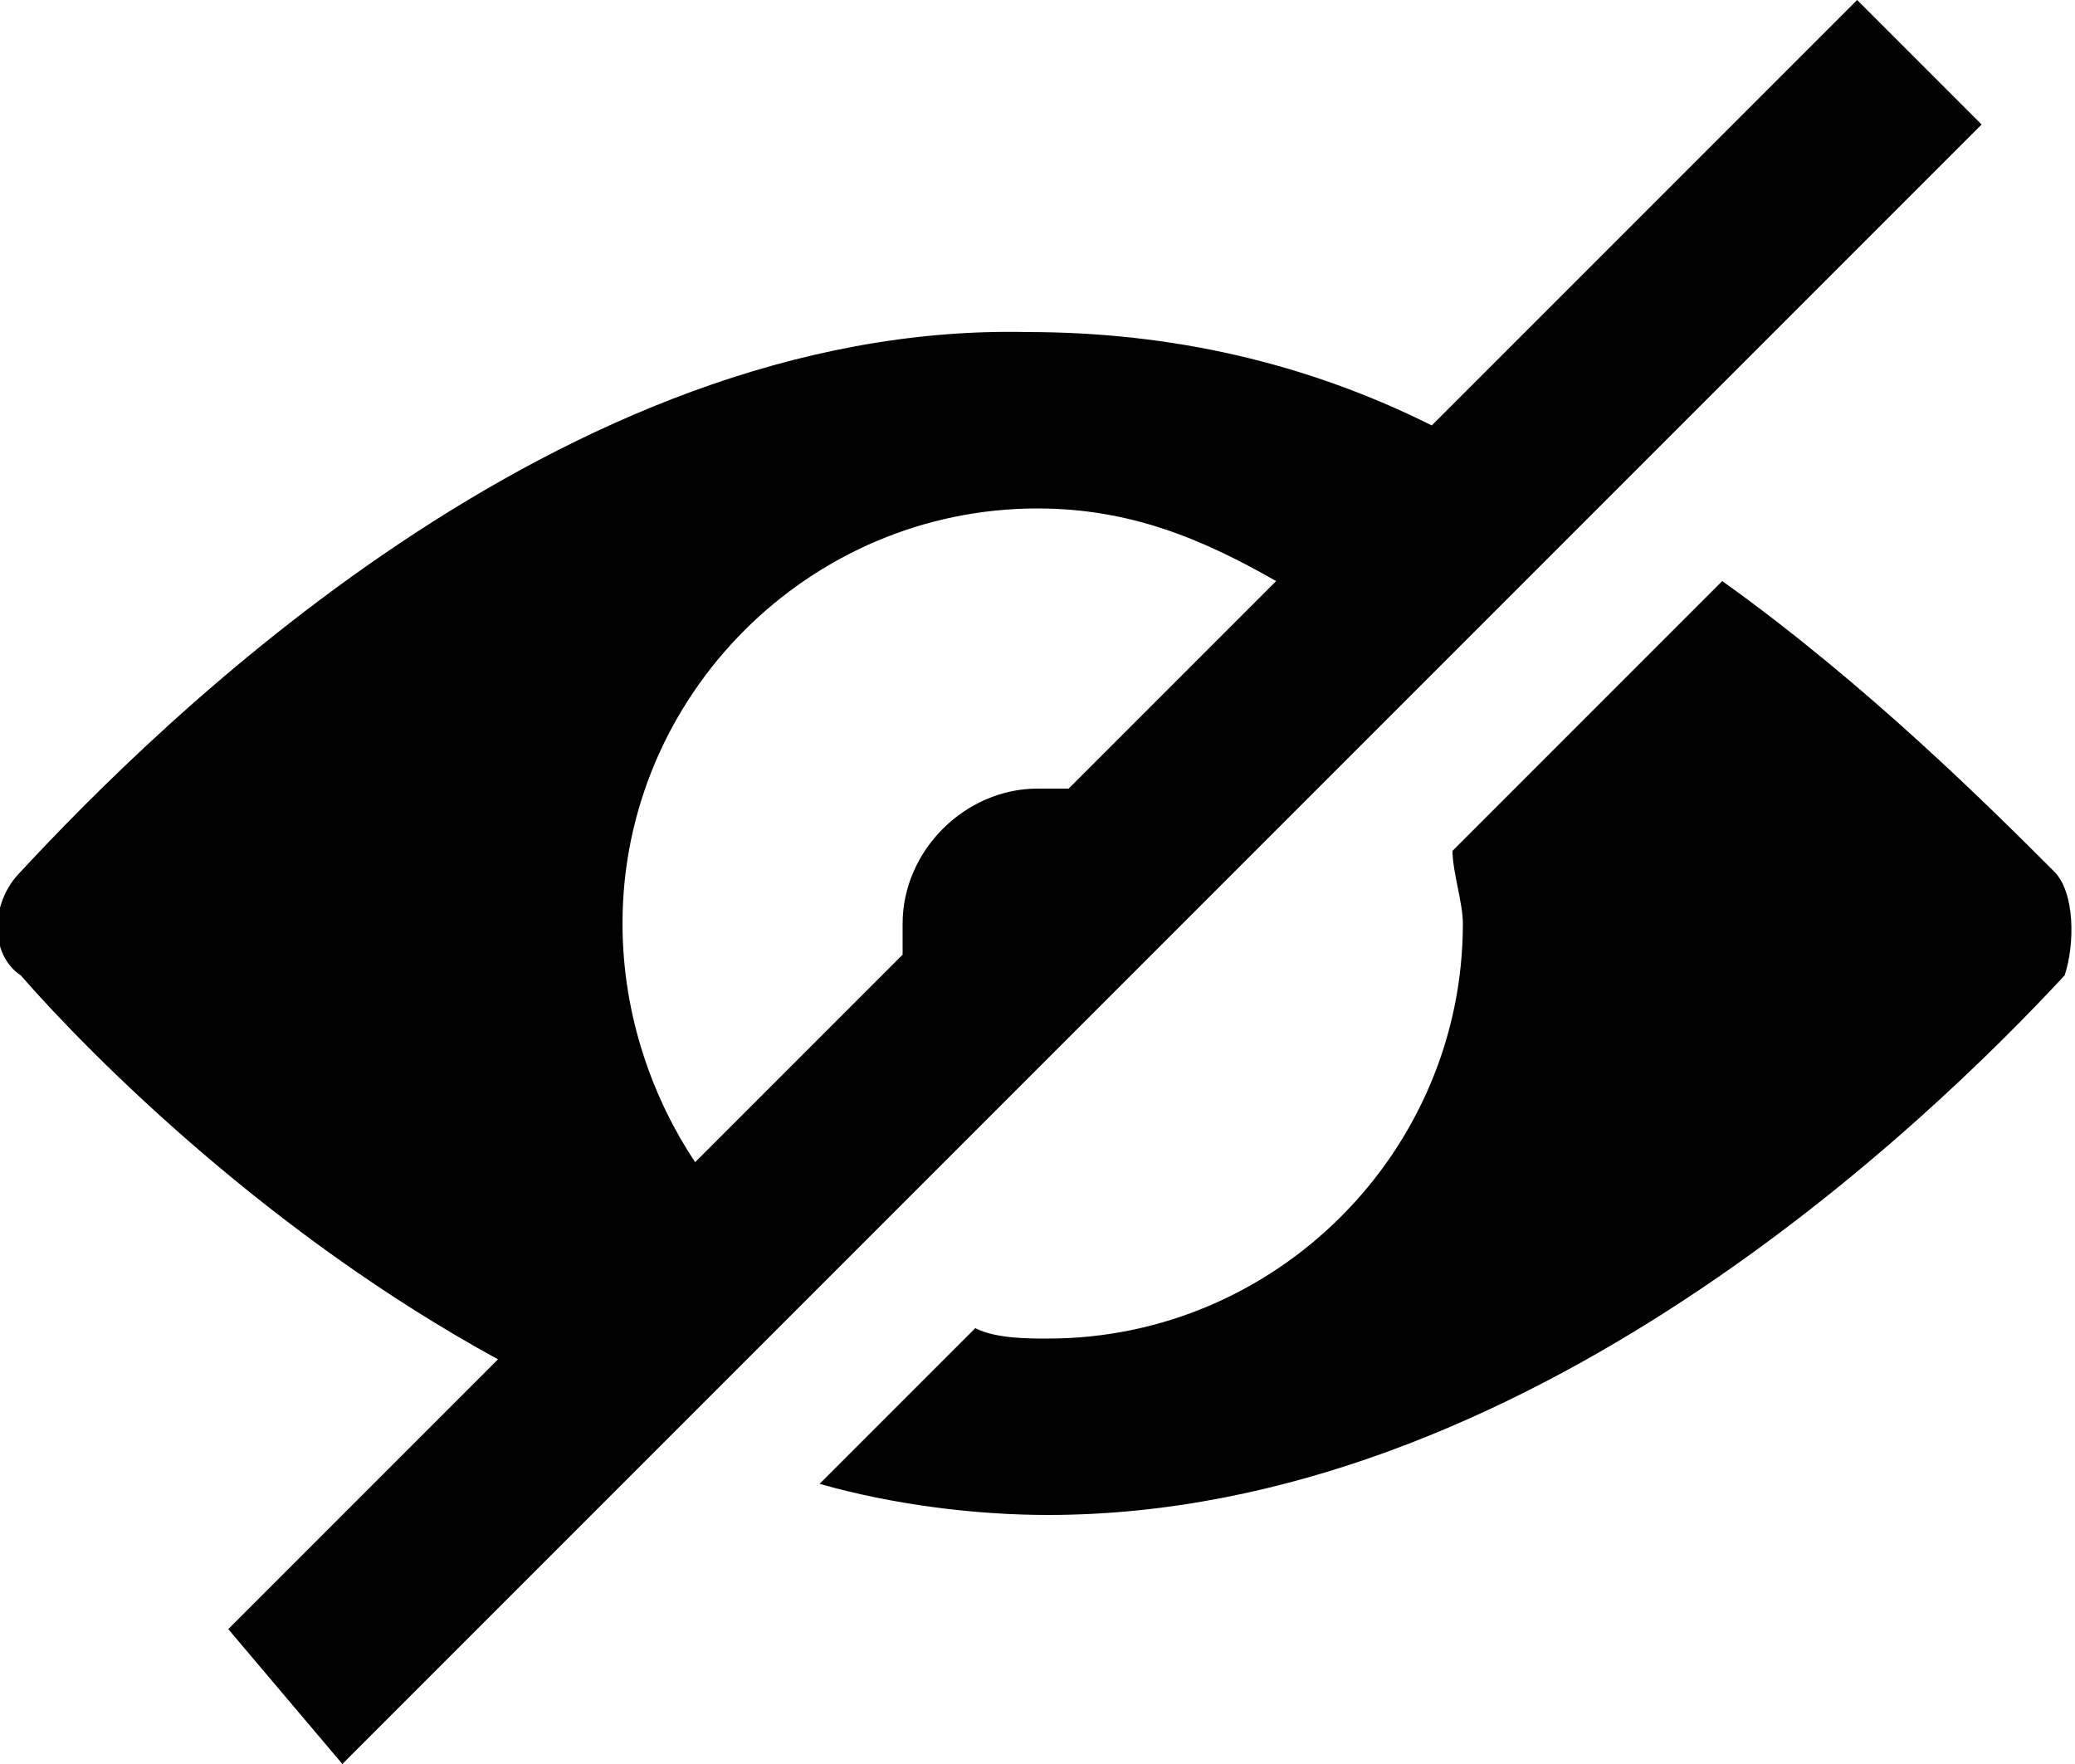<?xml version="1.0" encoding="utf-8"?>
<!-- Generator: Adobe Illustrator 19.1.1, SVG Export Plug-In . SVG Version: 6.00 Build 0)  -->
<svg version="1.1" id="Layer_1" xmlns="http://www.w3.org/2000/svg" xmlns:xlink="http://www.w3.org/1999/xlink" x="0px" y="0px"
	 viewBox="3.5 6 20 17" style="enable-background:new 3.5 6 20 17;" xml:space="preserve">
<g>
	<g>
		<path d="M21.4,6l-4.1,4.1c-1.2-0.6-2.5-0.9-3.9-0.9C8.9,9.1,5,13,3.7,14.4c-0.3,0.3-0.3,0.8,0,1c0.7,0.8,2.4,2.5,4.6,3.7l-2.6,2.6
			L6.8,23L22.6,7.2L21.4,6z M13.8,13.6c-0.1,0-0.2,0-0.3,0c-0.7,0-1.3,0.6-1.3,1.3c0,0.1,0,0.2,0,0.3l-2,2c-0.4-0.6-0.7-1.4-0.7-2.3
			c0-2.2,1.8-4,4-4c0.9,0,1.6,0.3,2.3,0.7L13.8,13.6z M23.3,14.4c-0.6-0.6-1.8-1.8-3.2-2.8l-2.6,2.6c0,0.2,0.1,0.5,0.1,0.7
			c0,2.2-1.8,4-4,4c-0.2,0-0.5,0-0.7-0.1l-1.5,1.5c0.7,0.2,1.5,0.3,2.2,0.3c4.6,0,8.5-3.8,9.8-5.2C23.5,15.1,23.5,14.6,23.3,14.4z"
			/>
	</g>
</g>
</svg>
